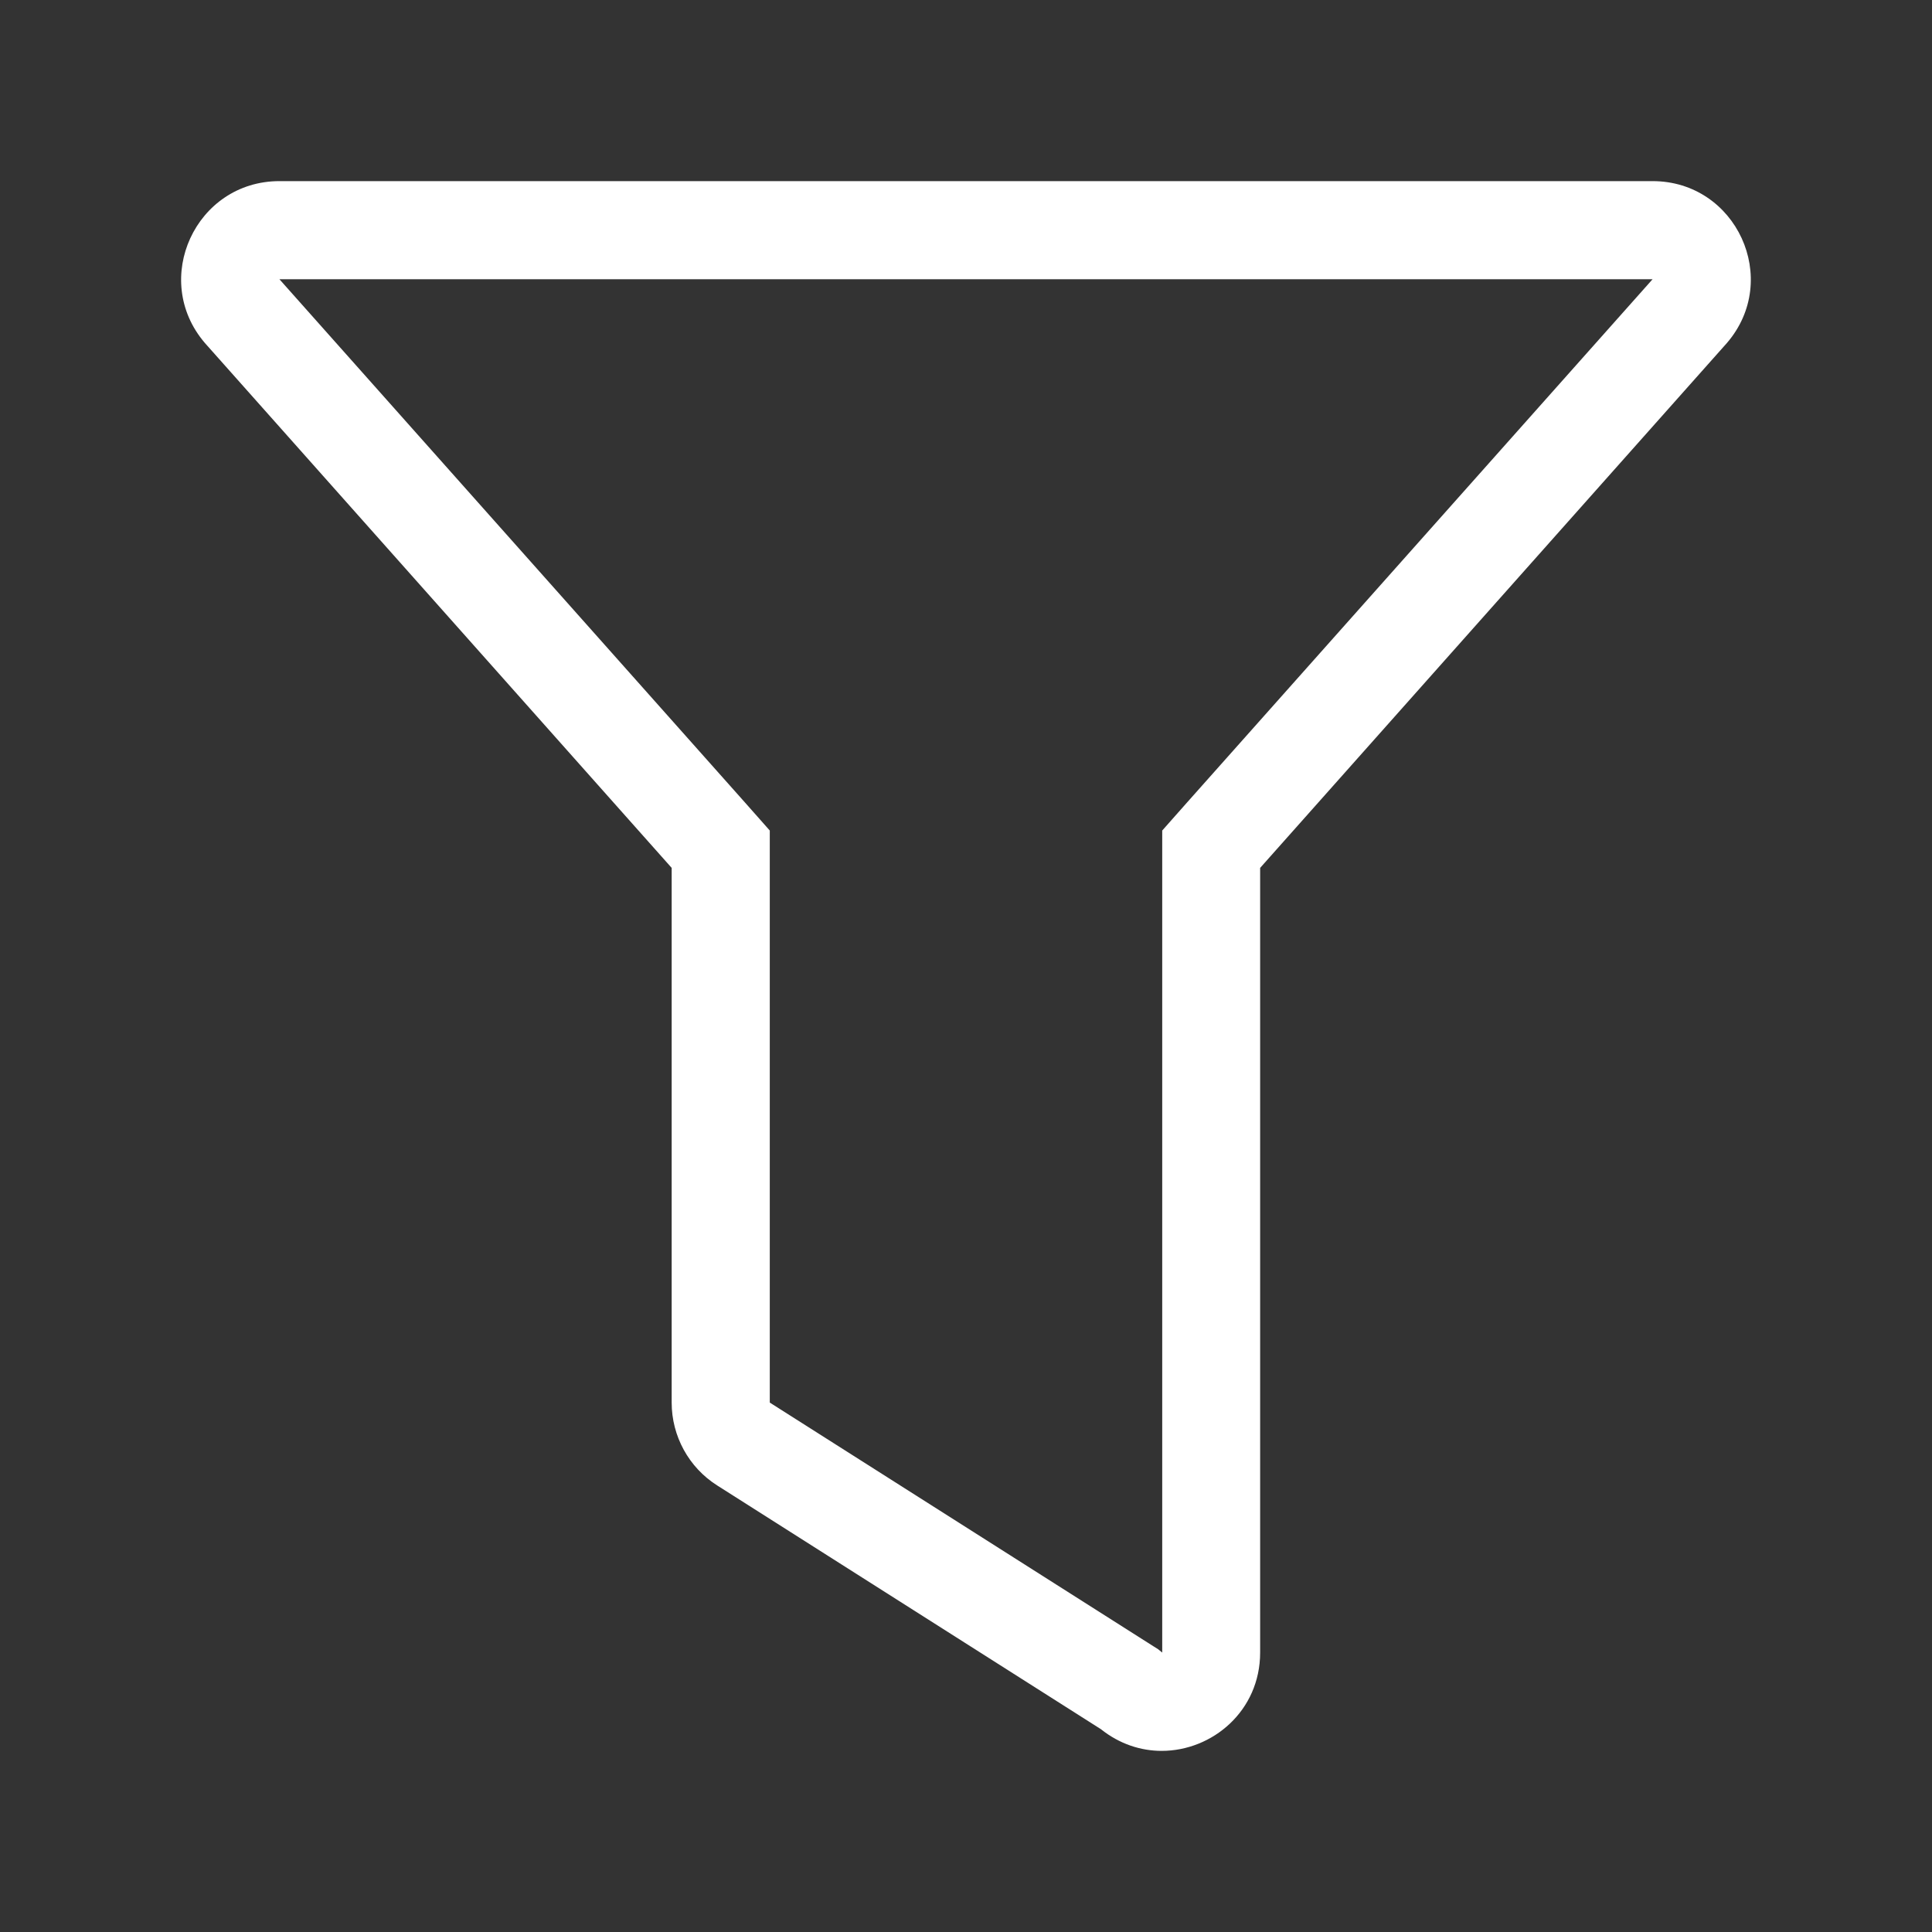<?xml version="1.0" standalone="no"?><!DOCTYPE svg PUBLIC "-//W3C//DTD SVG 1.1//EN" "http://www.w3.org/Graphics/SVG/1.1/DTD/svg11.dtd"><svg t="1524724732657" class="icon" style="" viewBox="0 0 1024 1024" version="1.1" xmlns="http://www.w3.org/2000/svg" p-id="5403" xmlns:xlink="http://www.w3.org/1999/xlink" width="32" height="32"><rect x="0" y="0" width="1024" height="1024" fill="#333333" stroke="none"/><defs><style type="text/css"></style></defs><path d="M875.9 148L629.1 425.4 616 440.2v435.7l-2.2-1.8-2.4-1.5L408 743.4V440.2l-13.1-14.8L148.1 148h727.8m0-52H148.1c-44.4 0-68.4 52.1-39.5 85.8L356 460v283.4c0 17.8 9.1 34.4 24.1 43.9l203.4 129.2c9.9 7.9 21.2 11.5 32.2 11.5 26.9 0 52.2-21.2 52.2-52.1V460l247.4-278.2c29-33.7 5-85.8-39.4-85.8z" p-id="5404" fill="#ffffff"></path></svg>